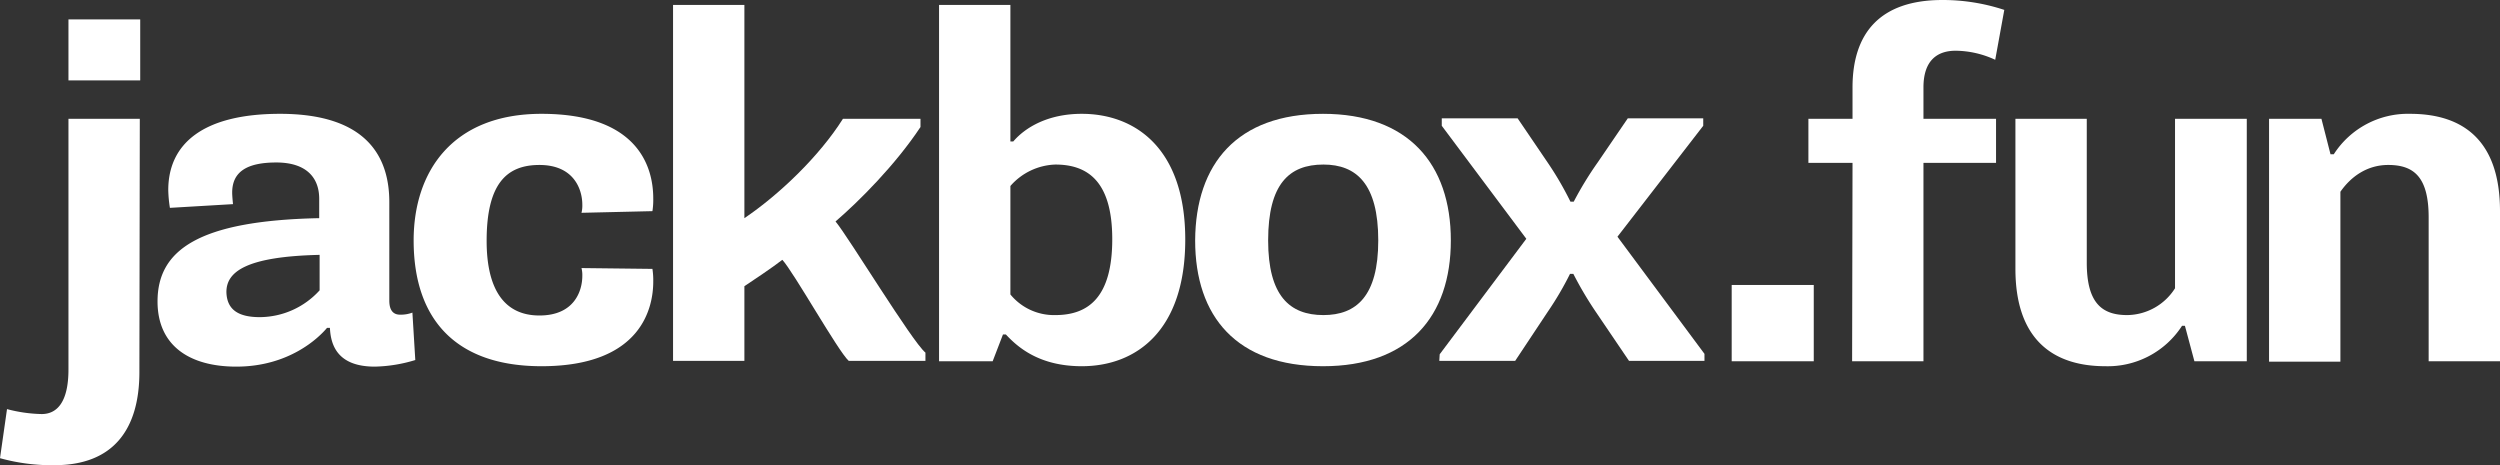 <svg xmlns="http://www.w3.org/2000/svg" viewBox="0 0 606.2 112.8"><rect x="0" y="0" width="606.2" height="112.8" fill="#333333" stroke="none"/><defs><style>.a{fill:#fff;}</style></defs><path class="a" d="M33.8,90.2c0,14-6.4,22.6-20.6,22.6A47.059,47.059,0,0,1,0,111.1L1.7,99.2a35.412,35.412,0,0,0,8.4,1.2c3.8,0,6.5-3,6.5-10.8V28.8H33.9l-.1,61.4ZM16.6,4.7H34V19.5H16.6Z"/><path class="a" d="M41.2,50.4a31.255,31.255,0,0,1-.4-4.3c0-11.3,8.5-18.5,27.1-18.5,20.9,0,26.5,10.3,26.5,21.4V72.9c0,2.4,1,3.4,2.6,3.4a7.887,7.887,0,0,0,3-.5l.7,11.5a35.868,35.868,0,0,1-9.8,1.6c-8.8,0-10.7-4.9-10.9-9.4h-.7c-2,2.4-9.2,9.4-22,9.4-11.5,0-19.1-5.2-19.1-15.8,0-12.4,9.8-19.6,39.2-20.2V48.2c0-5.2-3.2-8.8-10.4-8.8s-10.7,2.3-10.7,7.3c0,.7.1,1.8.2,2.8ZM63,76.9a19.706,19.706,0,0,0,14.5-6.5V61.8c-17.6.4-22.6,4-22.6,9C55,75.1,57.8,76.9,63,76.9Z"/><path class="a" d="M131.3,27.6c24.6,0,27.1,14.2,27.1,20.5a17.775,17.775,0,0,1-.2,3.1l-17.2.4a7.144,7.144,0,0,0,.2-2c0-3.5-1.9-9.6-10.4-9.6-8,0-12.8,4.6-12.8,18.4,0,11.8,4.3,18.1,12.8,18.1s10.4-6,10.4-9.6A6.819,6.819,0,0,0,141,65l17.2.2a18.354,18.354,0,0,1,.2,3.1c0,5.9-2.5,20.5-27.1,20.5-20.6,0-31-11.2-31-30.5C100.3,41.6,109.7,27.6,131.3,27.6Z"/><path class="a" d="M163.2,1.2h17.3V52.9c8.3-5.6,18.1-14.9,23.9-24.1h18.8v2c-6.1,9.2-14.9,18-20.6,22.9,3.1,3.7,18.6,29.2,21.8,31.8v2H205.8c-2.5-2.2-13.4-21.6-16.1-24.5-2.3,1.8-7.1,5-9.2,6.4V87.5H163.2L163.2,1.2Z"/><path class="a" d="M227.7,1.2H245V34.3h.7c2.9-3.4,8.4-6.7,16.6-6.7,12.8,0,25.1,8.2,25.1,30.5,0,22.1-11.9,30.7-25.1,30.7-10.4,0-15.6-4.7-18.4-7.7h-.7l-2.5,6.5h-13ZM245,71.4a13.671,13.671,0,0,0,10.9,5c8,0,13.8-4.3,13.8-18.4,0-14.2-6.1-18.1-13.8-18.1A15.126,15.126,0,0,0,245,45.1V71.4Z"/><path class="a" d="M320.8,27.6c20.6,0,31,12.1,31,30.7,0,18.5-10.3,30.5-31,30.5-20.9,0-31-12-31-30.5C289.9,39.7,300,27.6,320.8,27.6Zm13.4,30.7c0-13.7-5.3-18.4-13.3-18.4-8.3,0-13.4,4.7-13.4,18.4,0,13.4,5.2,18.1,13.4,18.1C328.9,76.4,334.2,71.8,334.2,58.3Z"/><path class="a" d="M349.1,85.9l21-28L349.6,30.5V28.7H368l7.2,10.6a78.363,78.363,0,0,1,5.6,9.6h.8a83.068,83.068,0,0,1,5.8-9.5l7.3-10.7H413v1.8L392.2,57.4l21.1,28.4v1.7H395l-8.2-12.1a87.48,87.48,0,0,1-5.3-9h-.8a76.441,76.441,0,0,1-5.4,9.2l-7.9,11.9H349l.1-1.6Z"/><path class="a" d="M419.9,69.1h19.9V87.6H419.9Z"/><path class="a" d="M449.2,39.5H438.5V28.8h10.7V21.2C449.2,8,455.9,0,471,0a47.573,47.573,0,0,1,15,2.4l-2.2,12.1a23.164,23.164,0,0,0-9.6-2.2c-4.3,0-7.8,2.2-7.8,8.9v7.6H484V39.5H466.4V87.6H449.1l.1-48.1Z"/><path class="a" d="M544.8,87.6H532.1L529.8,79h-.7a21.42,21.42,0,0,1-18.6,9.8c-12.8,0-21.8-6.6-21.8-23.6V28.8H506V63.7c0,9.8,3.7,12.7,9.8,12.7a13.898,13.898,0,0,0,11.6-6.5V28.8h17.4Z"/><path class="a" d="M550.2,28.8h12.7l2.2,8.6h.8a21.366,21.366,0,0,1,18.5-9.8c13,0,21.8,6.6,21.8,23.6V87.6H588.9V52.7c0-9.8-3.6-12.7-9.8-12.7-5.2,0-9.1,2.9-11.6,6.5V87.7h-17.3L550.2,28.8Z"/></svg>
